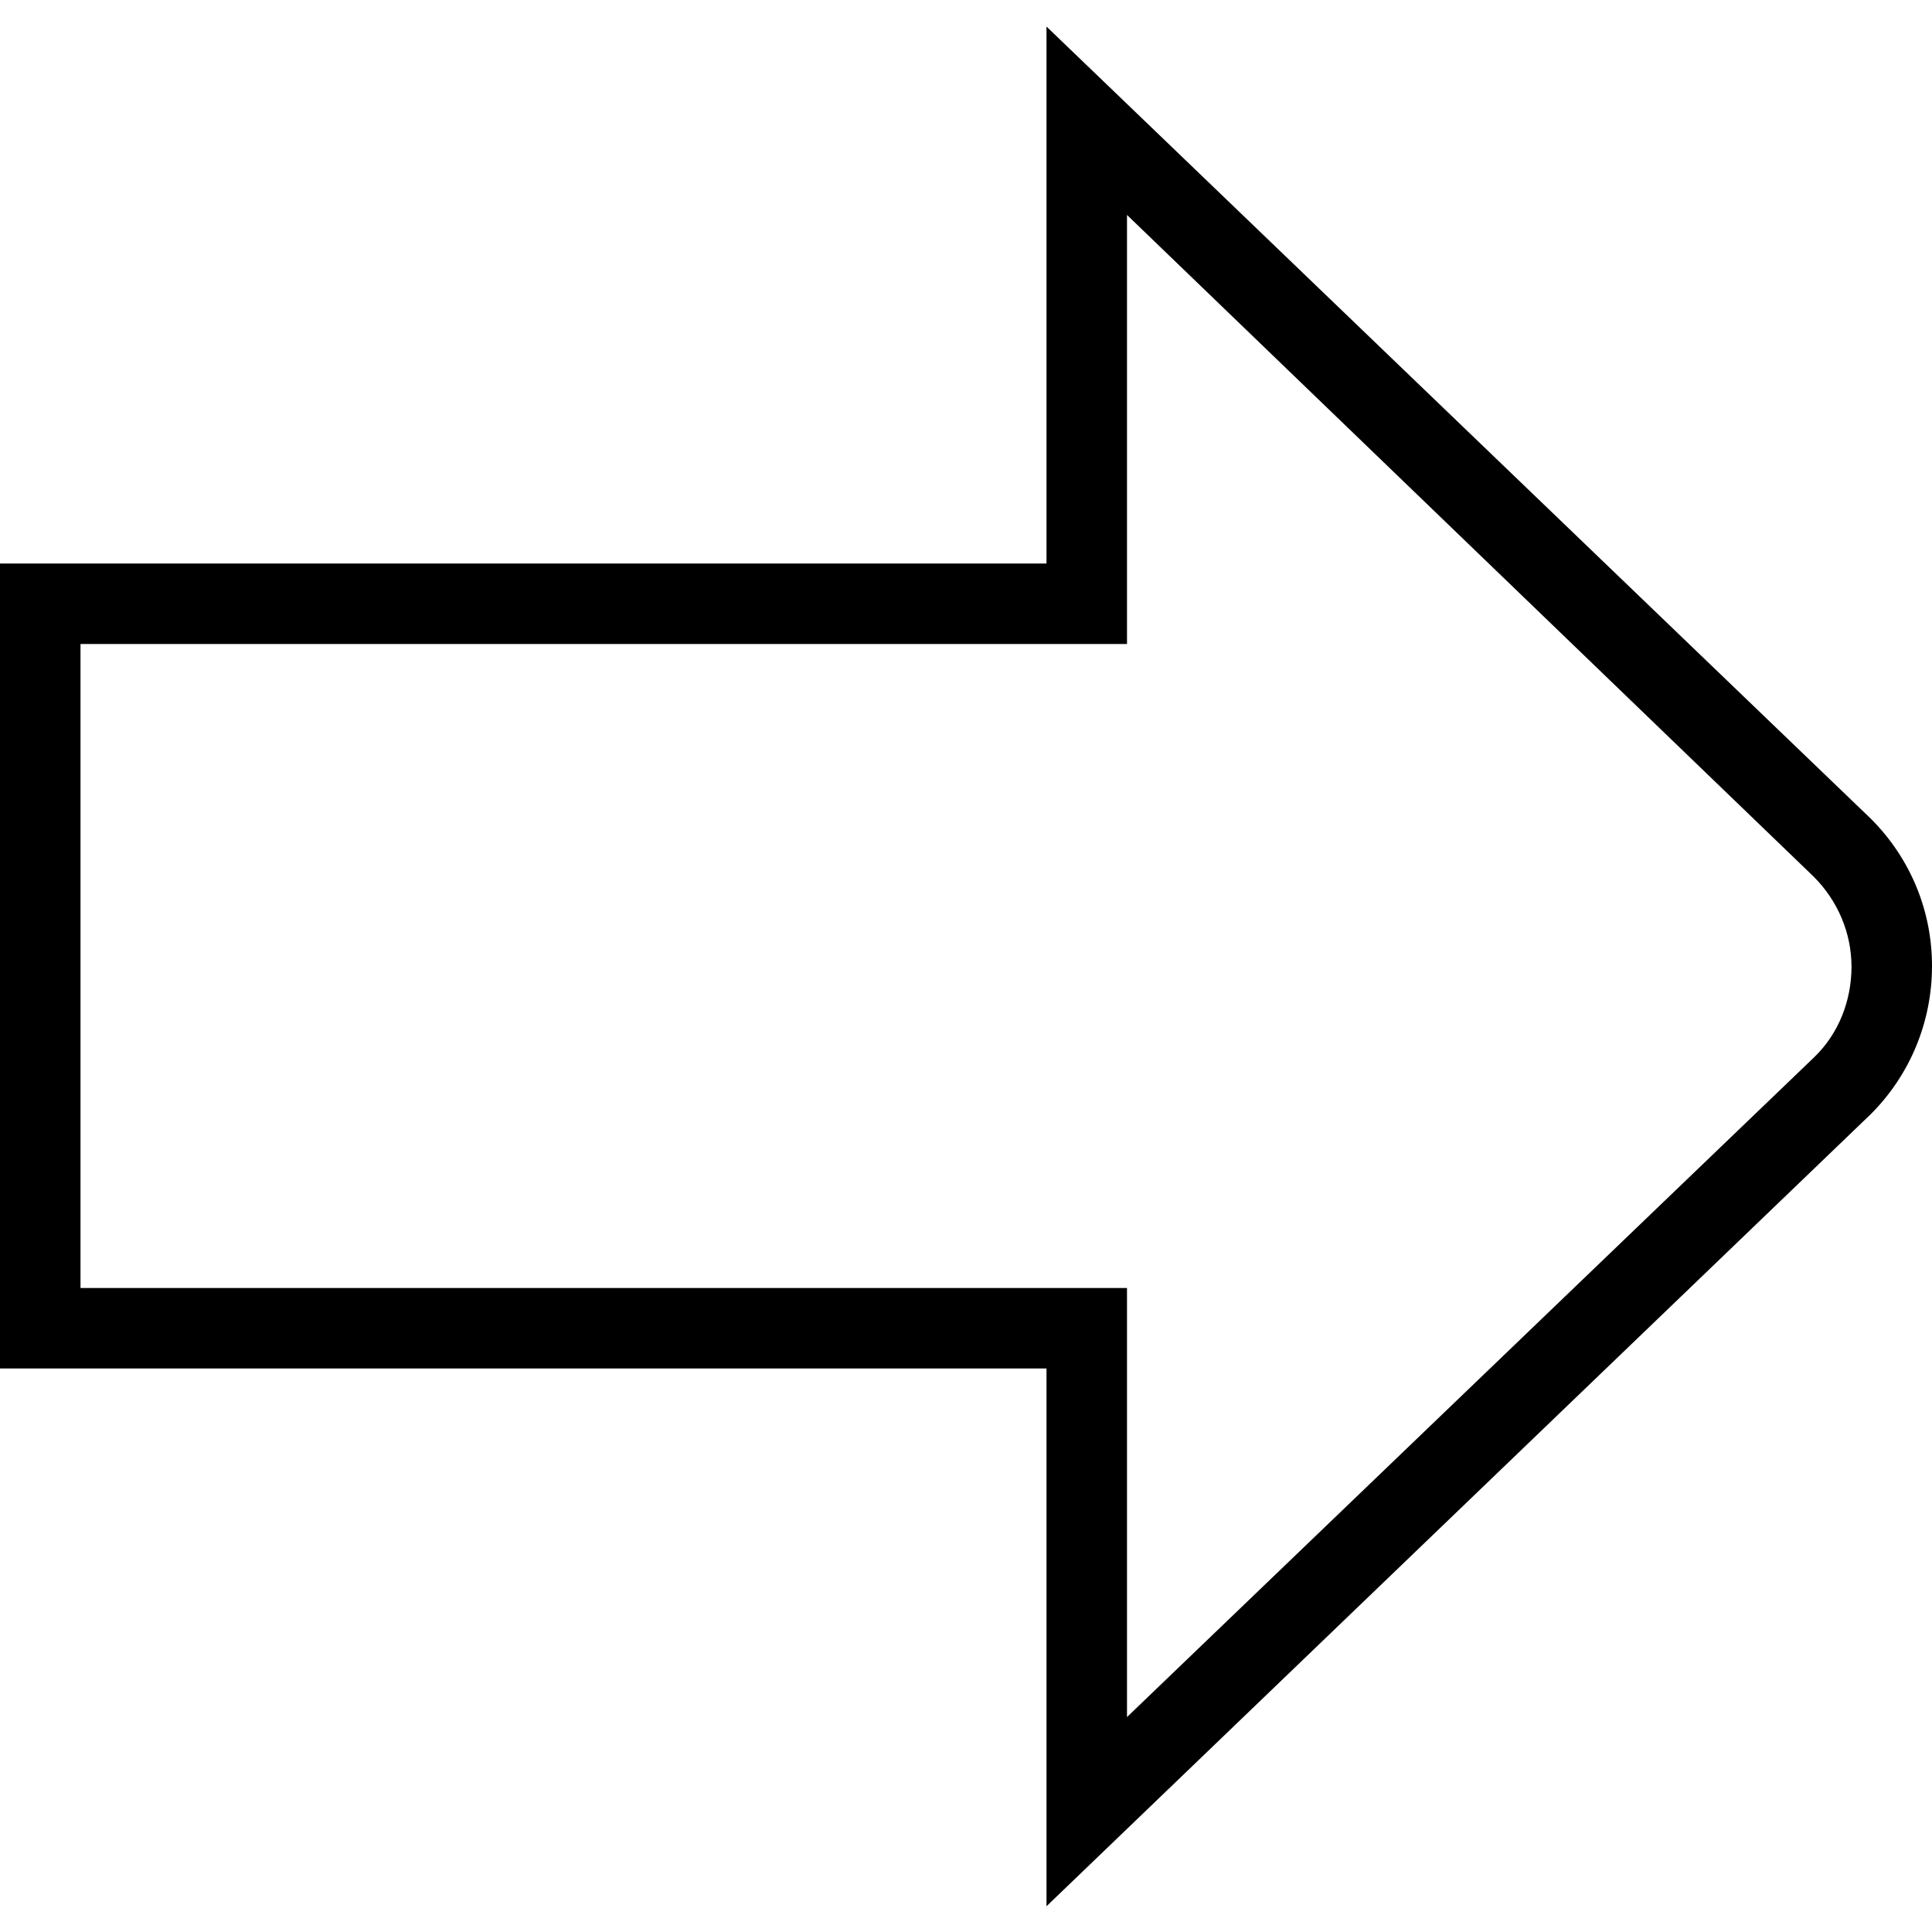 <?xml version="1.0" encoding="UTF-8"?>
<svg xmlns="http://www.w3.org/2000/svg" id="Layer_1" data-name="Layer 1" viewBox="0 0 24 24" width="512" height="512"><path d="M13,23.67v-6.67H0V7H13V.33l10.24,9.84c.49,.49,.76,1.14,.76,1.83s-.27,1.35-.76,1.84l-10.24,9.84ZM1,16H14v5.33l8.54-8.2c.3-.29,.46-.7,.46-1.12,0-.42-.17-.82-.47-1.12L14,2.67v5.33H1v8Z"/></svg>
